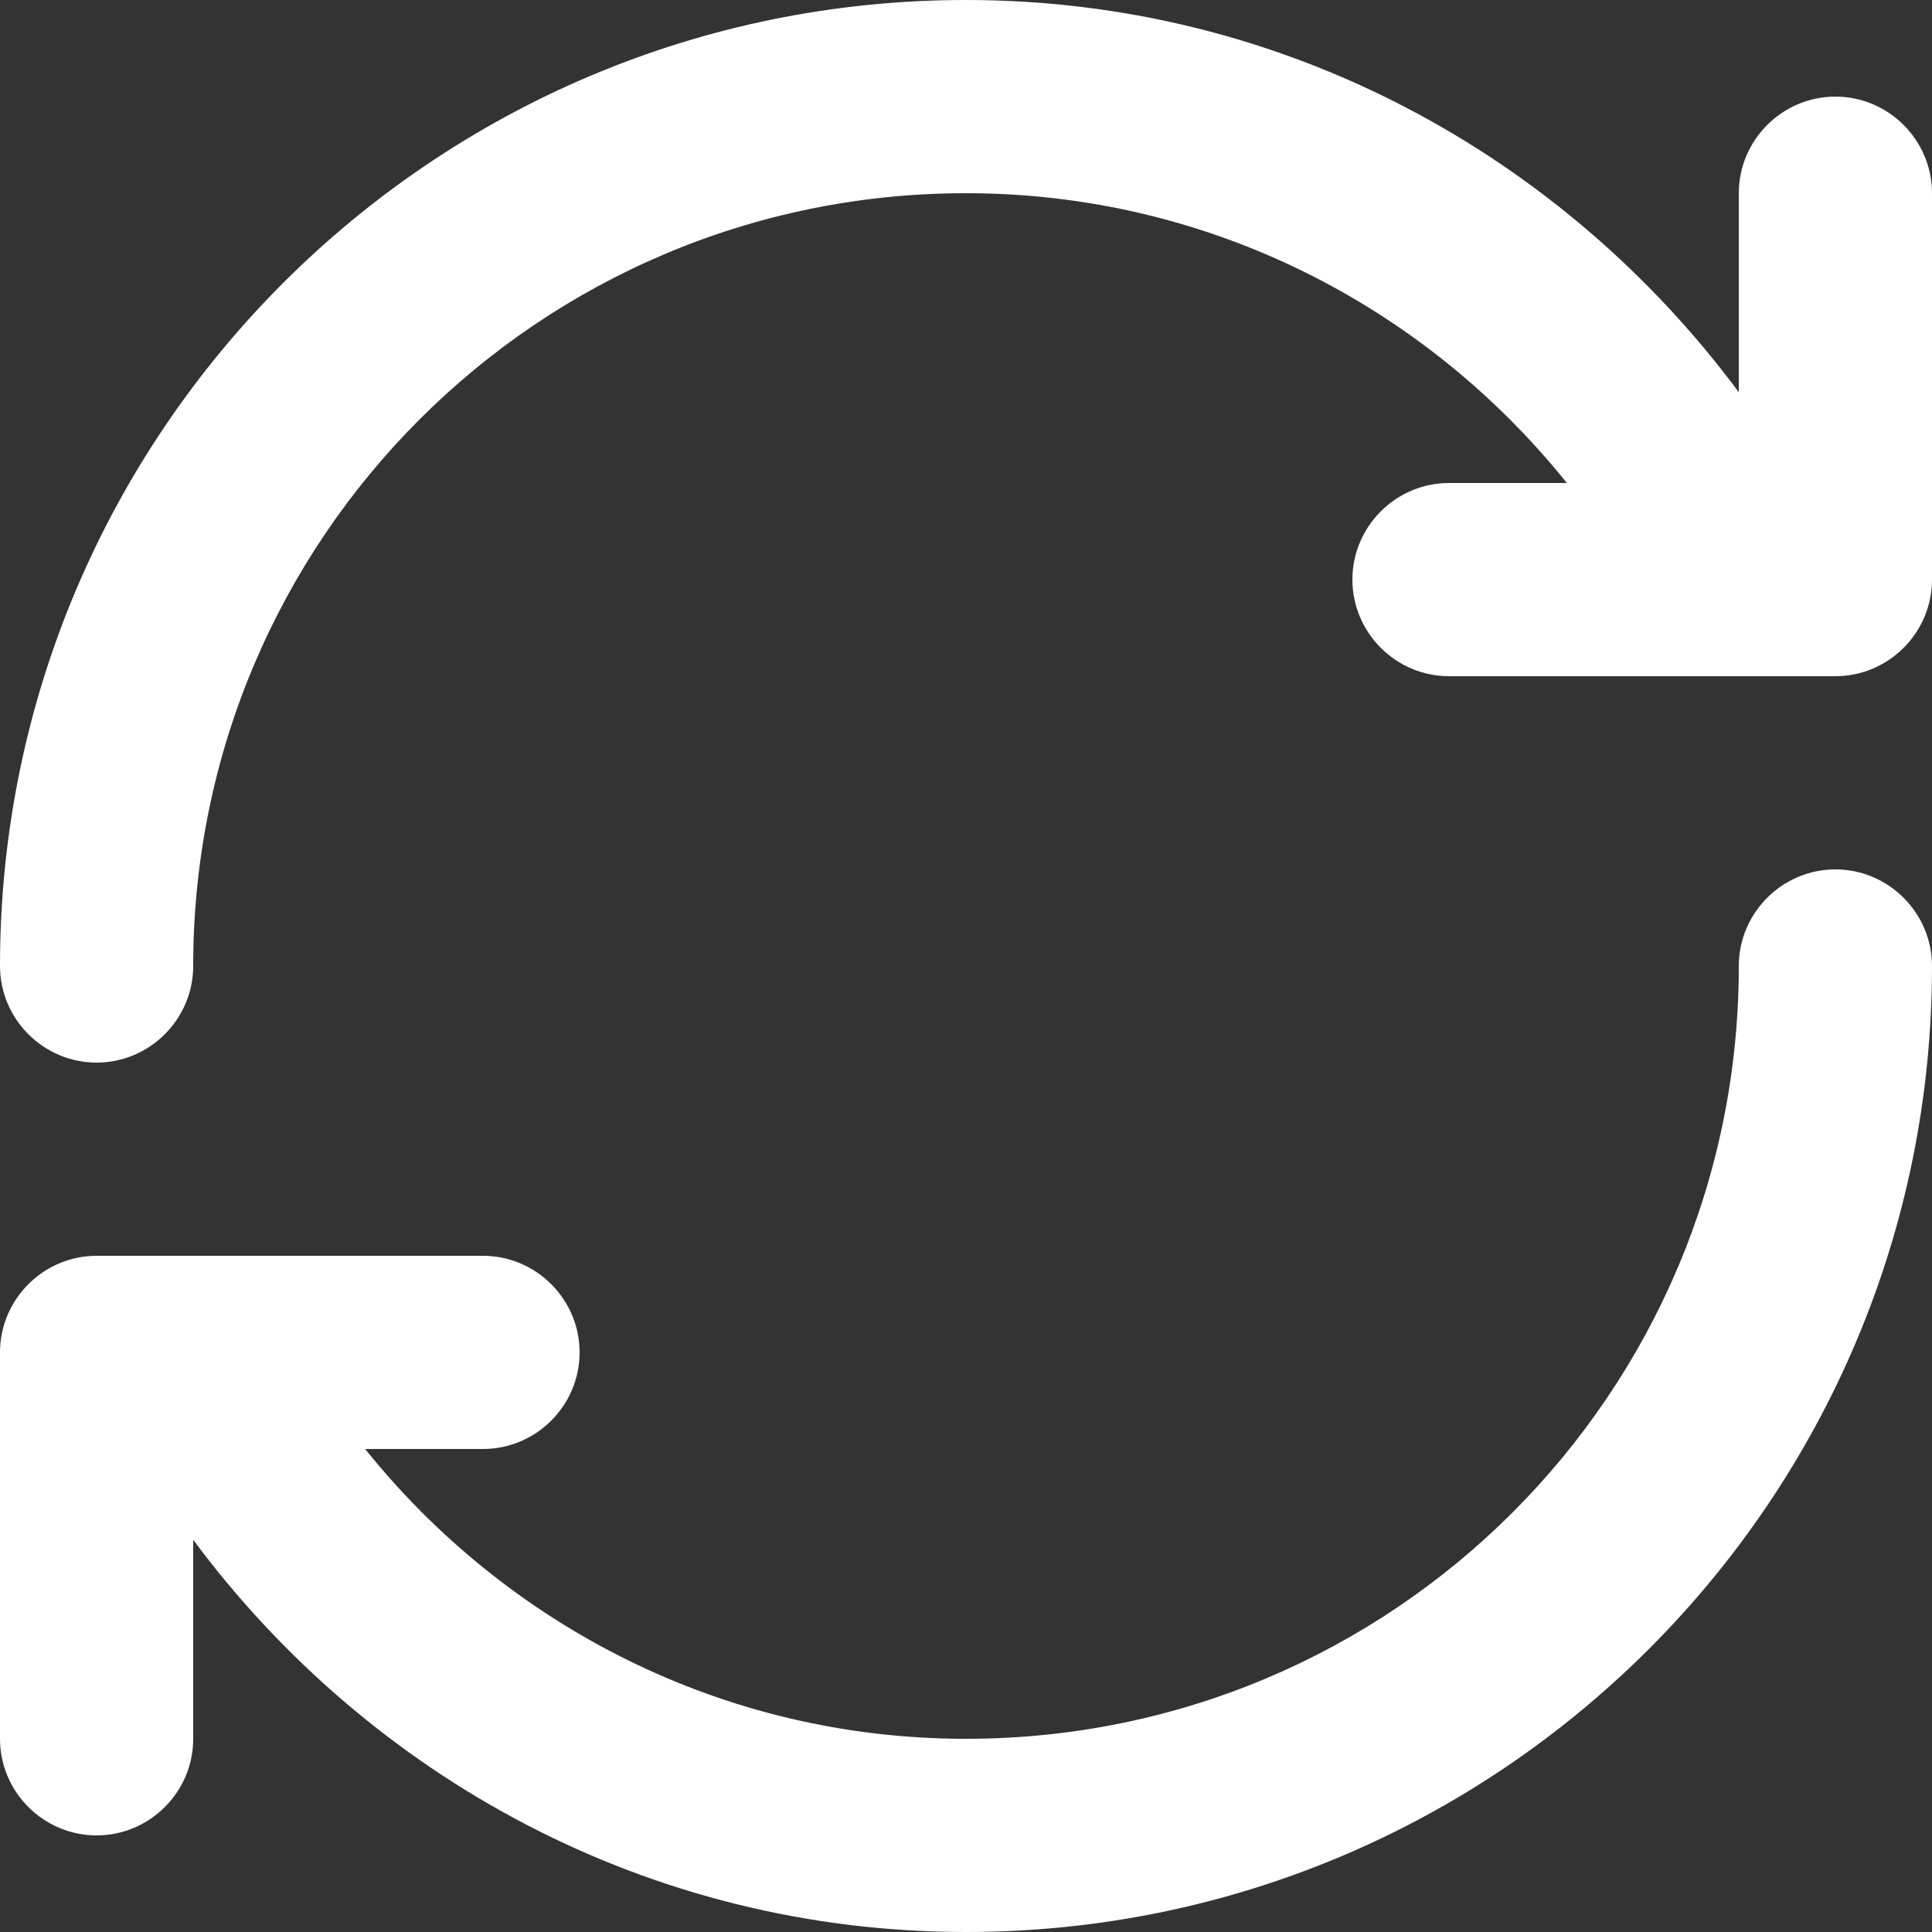 <svg viewBox="0 0 20 20" fill="none" xmlns="http://www.w3.org/2000/svg">
<rect x="0" y="0" width="20" height="20" fill="#333333" stroke="none"/>
<path fill-rule="evenodd" clip-rule="evenodd" d="M19 1C18.45 1 18 1.45 18 2V4.06C16.18 1.61 13.29 0 10 0C4.48 0 0 4.48 0 10C0 10.55 0.45 11 1 11C1.55 11 2 10.55 2 10C2 5.58 5.58 2 10 2C12.52 2 14.76 3.18 16.22 5H15C14.45 5 14 5.45 14 6C14 6.55 14.45 7 15 7H19C19.55 7 20 6.55 20 6V2C20 1.45 19.55 1 19 1ZM19 9C18.45 9 18 9.45 18 10C18 14.42 14.42 18 10 18C7.48 18 5.24 16.82 3.78 15H5C5.55 15 6 14.55 6 14C6 13.45 5.55 13 5 13H1C0.45 13 0 13.45 0 14V18C0 18.55 0.45 19 1 19C1.55 19 2 18.55 2 18V15.94C3.82 18.39 6.71 20 10 20C15.52 20 20 15.52 20 10C20 9.45 19.55 9 19 9Z" fill="white"/>
</svg>
